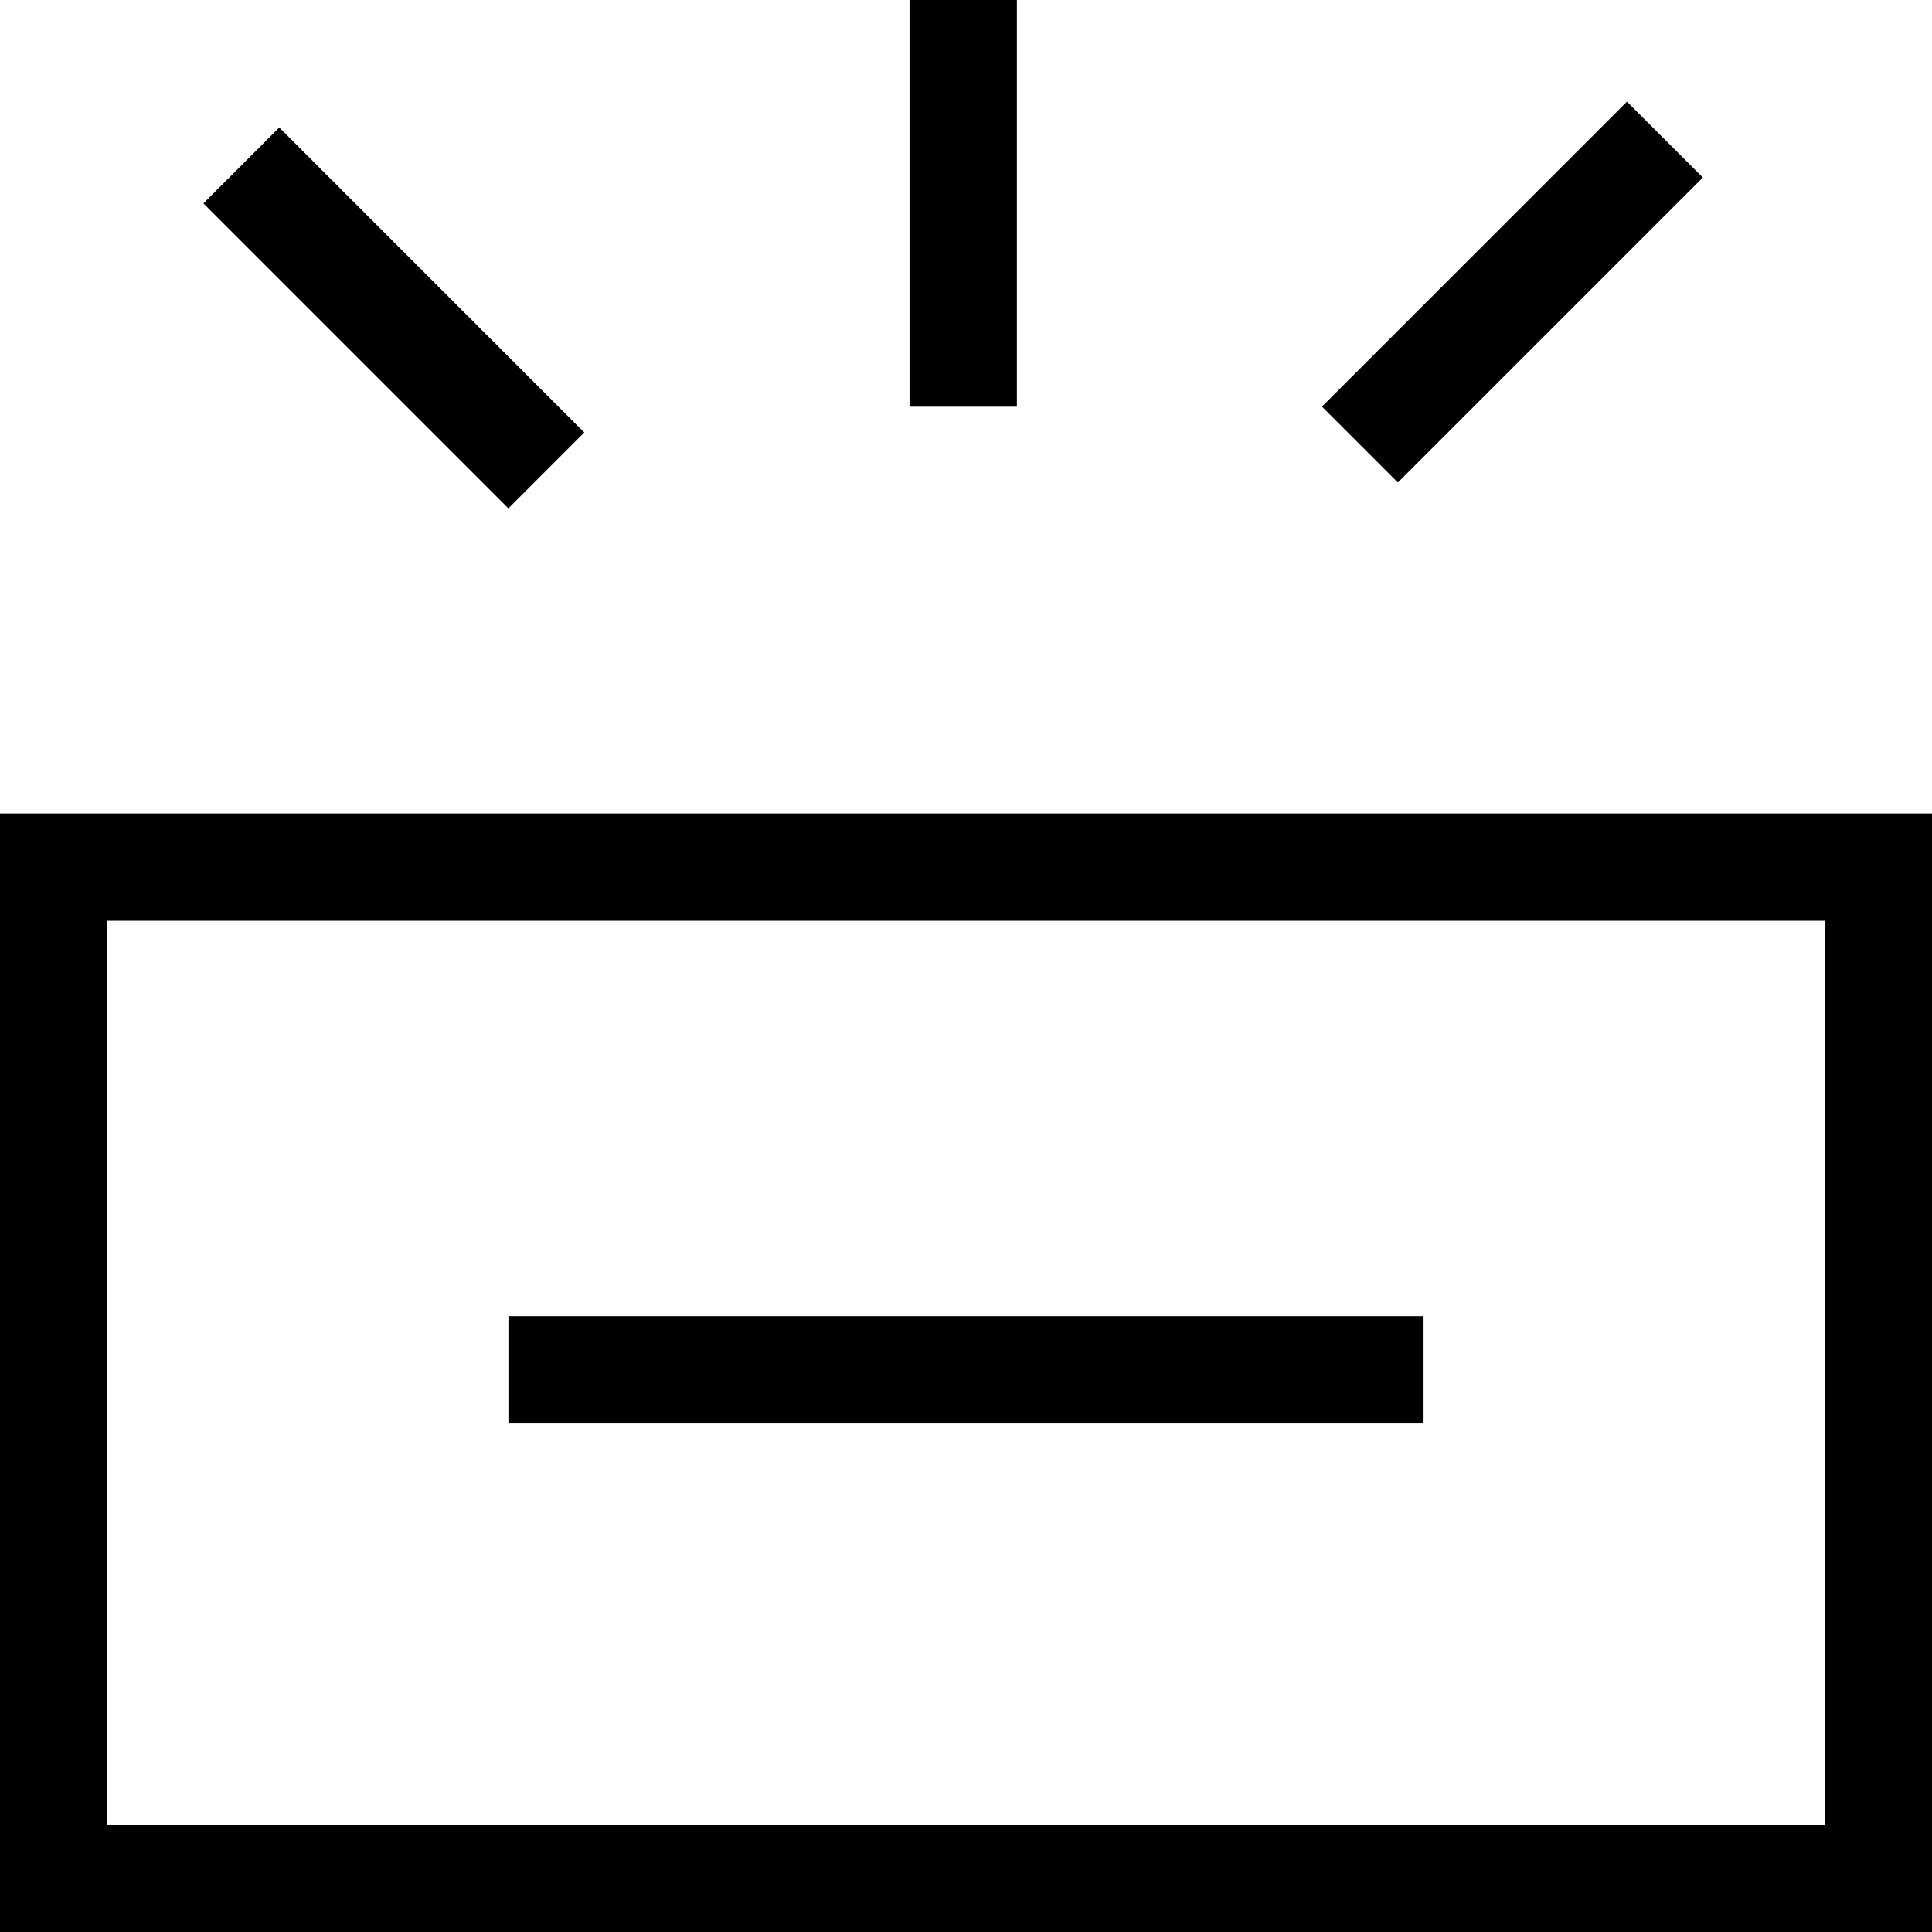 <svg width="18" height="18" viewBox="0 0 18 18" version="1.1" xmlns="http://www.w3.org/2000/svg" xmlns:xlink="http://www.w3.org/1999/xlink">
<g id="Canvas" fill="none">
<g id="Group 2.2">
<g id="Rectangle">
<rect x="0.5" y="0.5" width="17" height="9.421" transform="translate(0 7.579)" stroke="black"/>
</g>
<g id="Line">
<line y1="-0.5" x2="4.019" y2="-0.5" transform="matrix(0.707 0.707 -0.707 0.707 1.895 1.895)" stroke="black"/>
</g>
<g id="Line_2">
<line y1="-0.5" x2="4.019" y2="-0.5" transform="matrix(-0.707 0.707 -0.707 -0.707 15.158 0.947)" stroke="black"/>
</g>
<g id="Line 2">
<line y1="-0.5" x2="3.789" y2="-0.5" transform="matrix(0 -1 1 0 9.474 3.789)" stroke="black"/>
</g>
<g id="Line 3">
<line y1="-0.5" x2="8.526" y2="-0.5" transform="translate(4.737 13.263)" stroke="black"/>
</g>
</g>
</g>
</svg>


